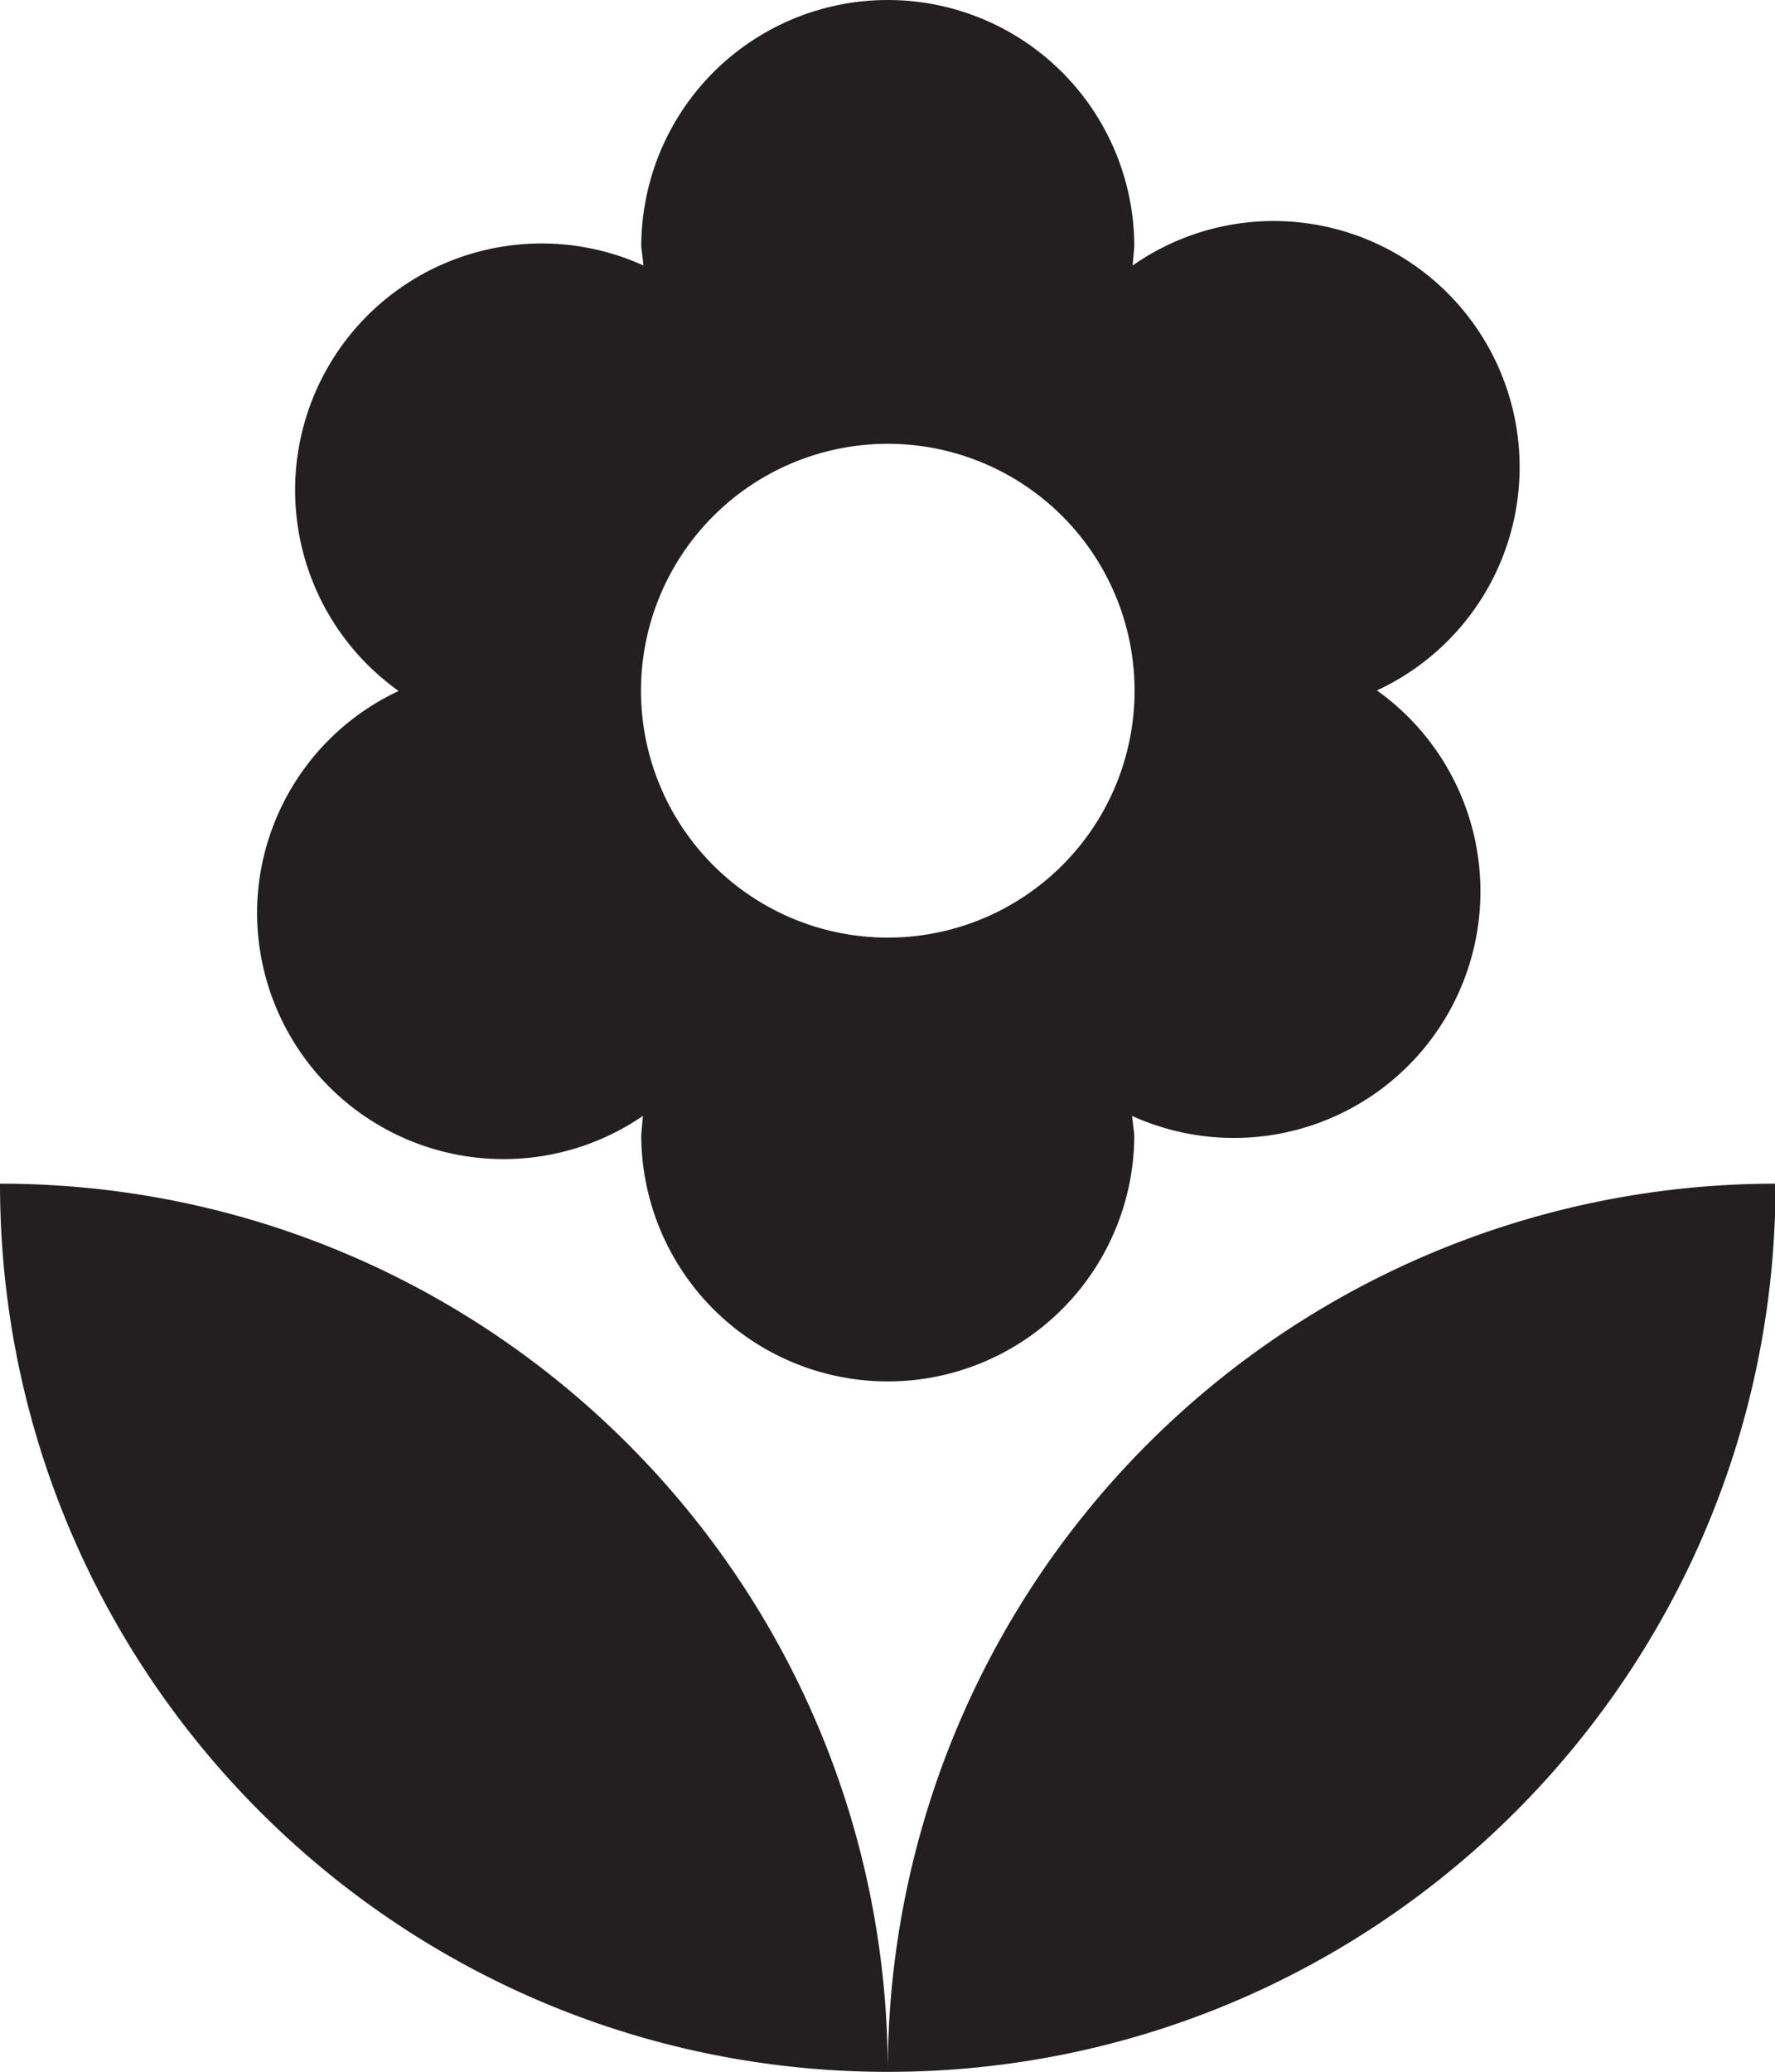 <svg xmlns="http://www.w3.org/2000/svg" width="31.97" height="37.3" viewBox="8.01 4.35 31.97 37.3">
  <path fill="#231F20" d="M24 41.65c8.83 0 15.99-7.16 15.99-15.99A15.99 15.99 0 0 0 24 41.65zM12.64 20.78a4.44 4.44 0 0 0 6.95 3.66l-.03.34a4.44 4.44 0 0 0 8.88 0l-.04-.34a4.44 4.44 0 0 0 4.41-7.66 4.43 4.43 0 1 0-4.4-7.65l.03-.34a4.44 4.44 0 0 0-8.88 0l.04.34a4.44 4.44 0 0 0-4.41 7.66 4.42 4.42 0 0 0-2.55 3.99zM24 12.34a4.44 4.44 0 1 1 0 8.89 4.44 4.44 0 0 1 0-8.89zM8.01 25.66c0 8.83 7.16 15.99 15.99 15.99 0-8.83-7.16-15.99-15.99-15.99z"/>
</svg>
